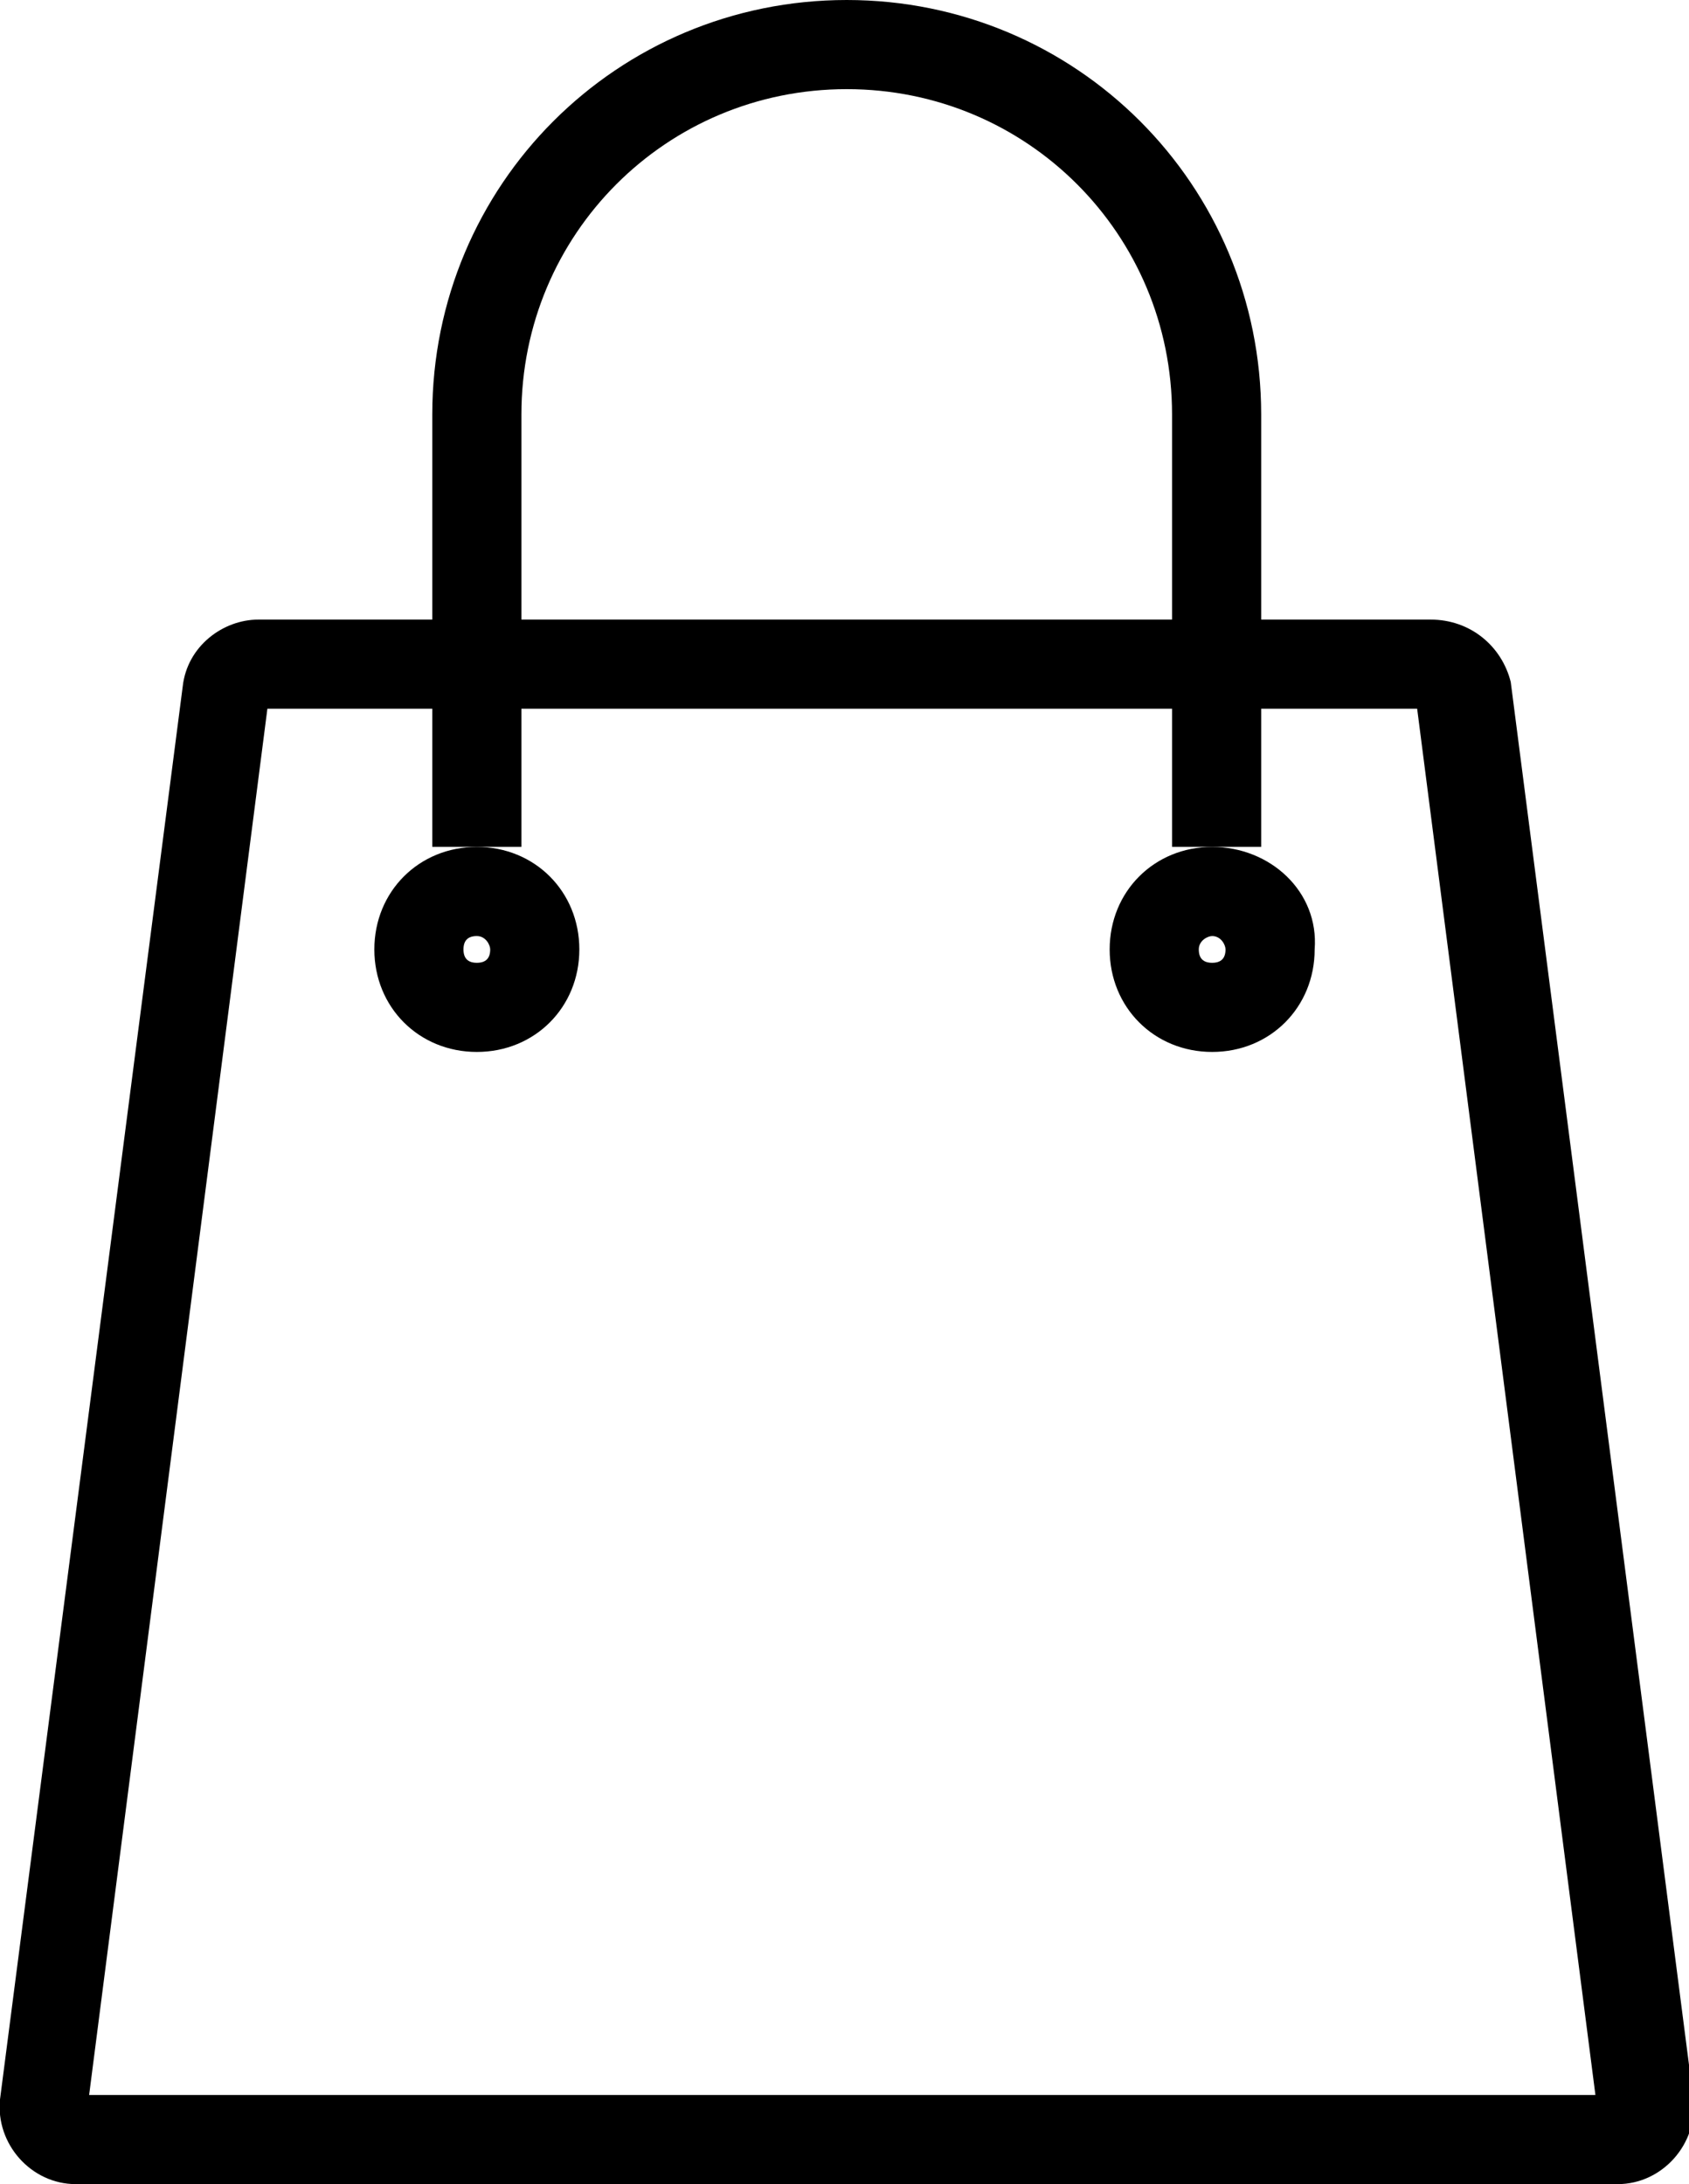 <?xml version="1.0" encoding="utf-8"?>
<!-- Generator: Adobe Illustrator 23.0.6, SVG Export Plug-In . SVG Version: 6.00 Build 0)  -->
<svg version="1.1" id="Layer_1" xmlns="http://www.w3.org/2000/svg" xmlns:xlink="http://www.w3.org/1999/xlink" x="0px" y="0px"
	 viewBox="0 0 37.9 49" style="enable-background:new 0 0 37.9 49;" xml:space="preserve">
<style type="text/css">
	.st0{fill:none;stroke:#000000;stroke-width:2;stroke-miterlimit:10;}
</style>
<g>
	<g>
		<path d="M31.8,15.9l4,31.1H2l4-31.1H31.8 M32.1,13.9H5.8c-0.8,0-1.6,0.6-1.7,1.5L0,47.1c-0.1,1,0.7,1.9,1.7,1.9h34.6
			c1,0,1.8-0.9,1.7-1.9l-4.1-31.8C33.7,14.5,33,13.9,32.1,13.9L32.1,13.9z"/>
	</g>
	<g>
		<g>
			<path d="M10.7,21c0.2,0,0.3,0.2,0.3,0.3c0,0.2-0.1,0.3-0.3,0.3s-0.3-0.1-0.3-0.3C10.4,21.1,10.5,21,10.7,21 M10.7,19
				c-1.3,0-2.3,1-2.3,2.3c0,1.3,1,2.3,2.3,2.3c1.3,0,2.3-1,2.3-2.3C13,20,12,19,10.7,19L10.7,19z"/>
		</g>
		<g>
			<path d="M27.2,21c0.2,0,0.3,0.2,0.3,0.3c0,0.2-0.1,0.3-0.3,0.3s-0.3-0.1-0.3-0.3C26.9,21.1,27.1,21,27.2,21 M27.2,19
				c-1.3,0-2.3,1-2.3,2.3c0,1.3,1,2.3,2.3,2.3c1.3,0,2.3-1,2.3-2.3C29.6,20,28.5,19,27.2,19L27.2,19z"/>
		</g>
		<path class="st0" d="M10.7,19V9.3C10.7,4.7,14.4,1,19,1h0c4.6,0,8.3,3.7,8.3,8.3V19"/>
	</g>
</g>
</svg>
